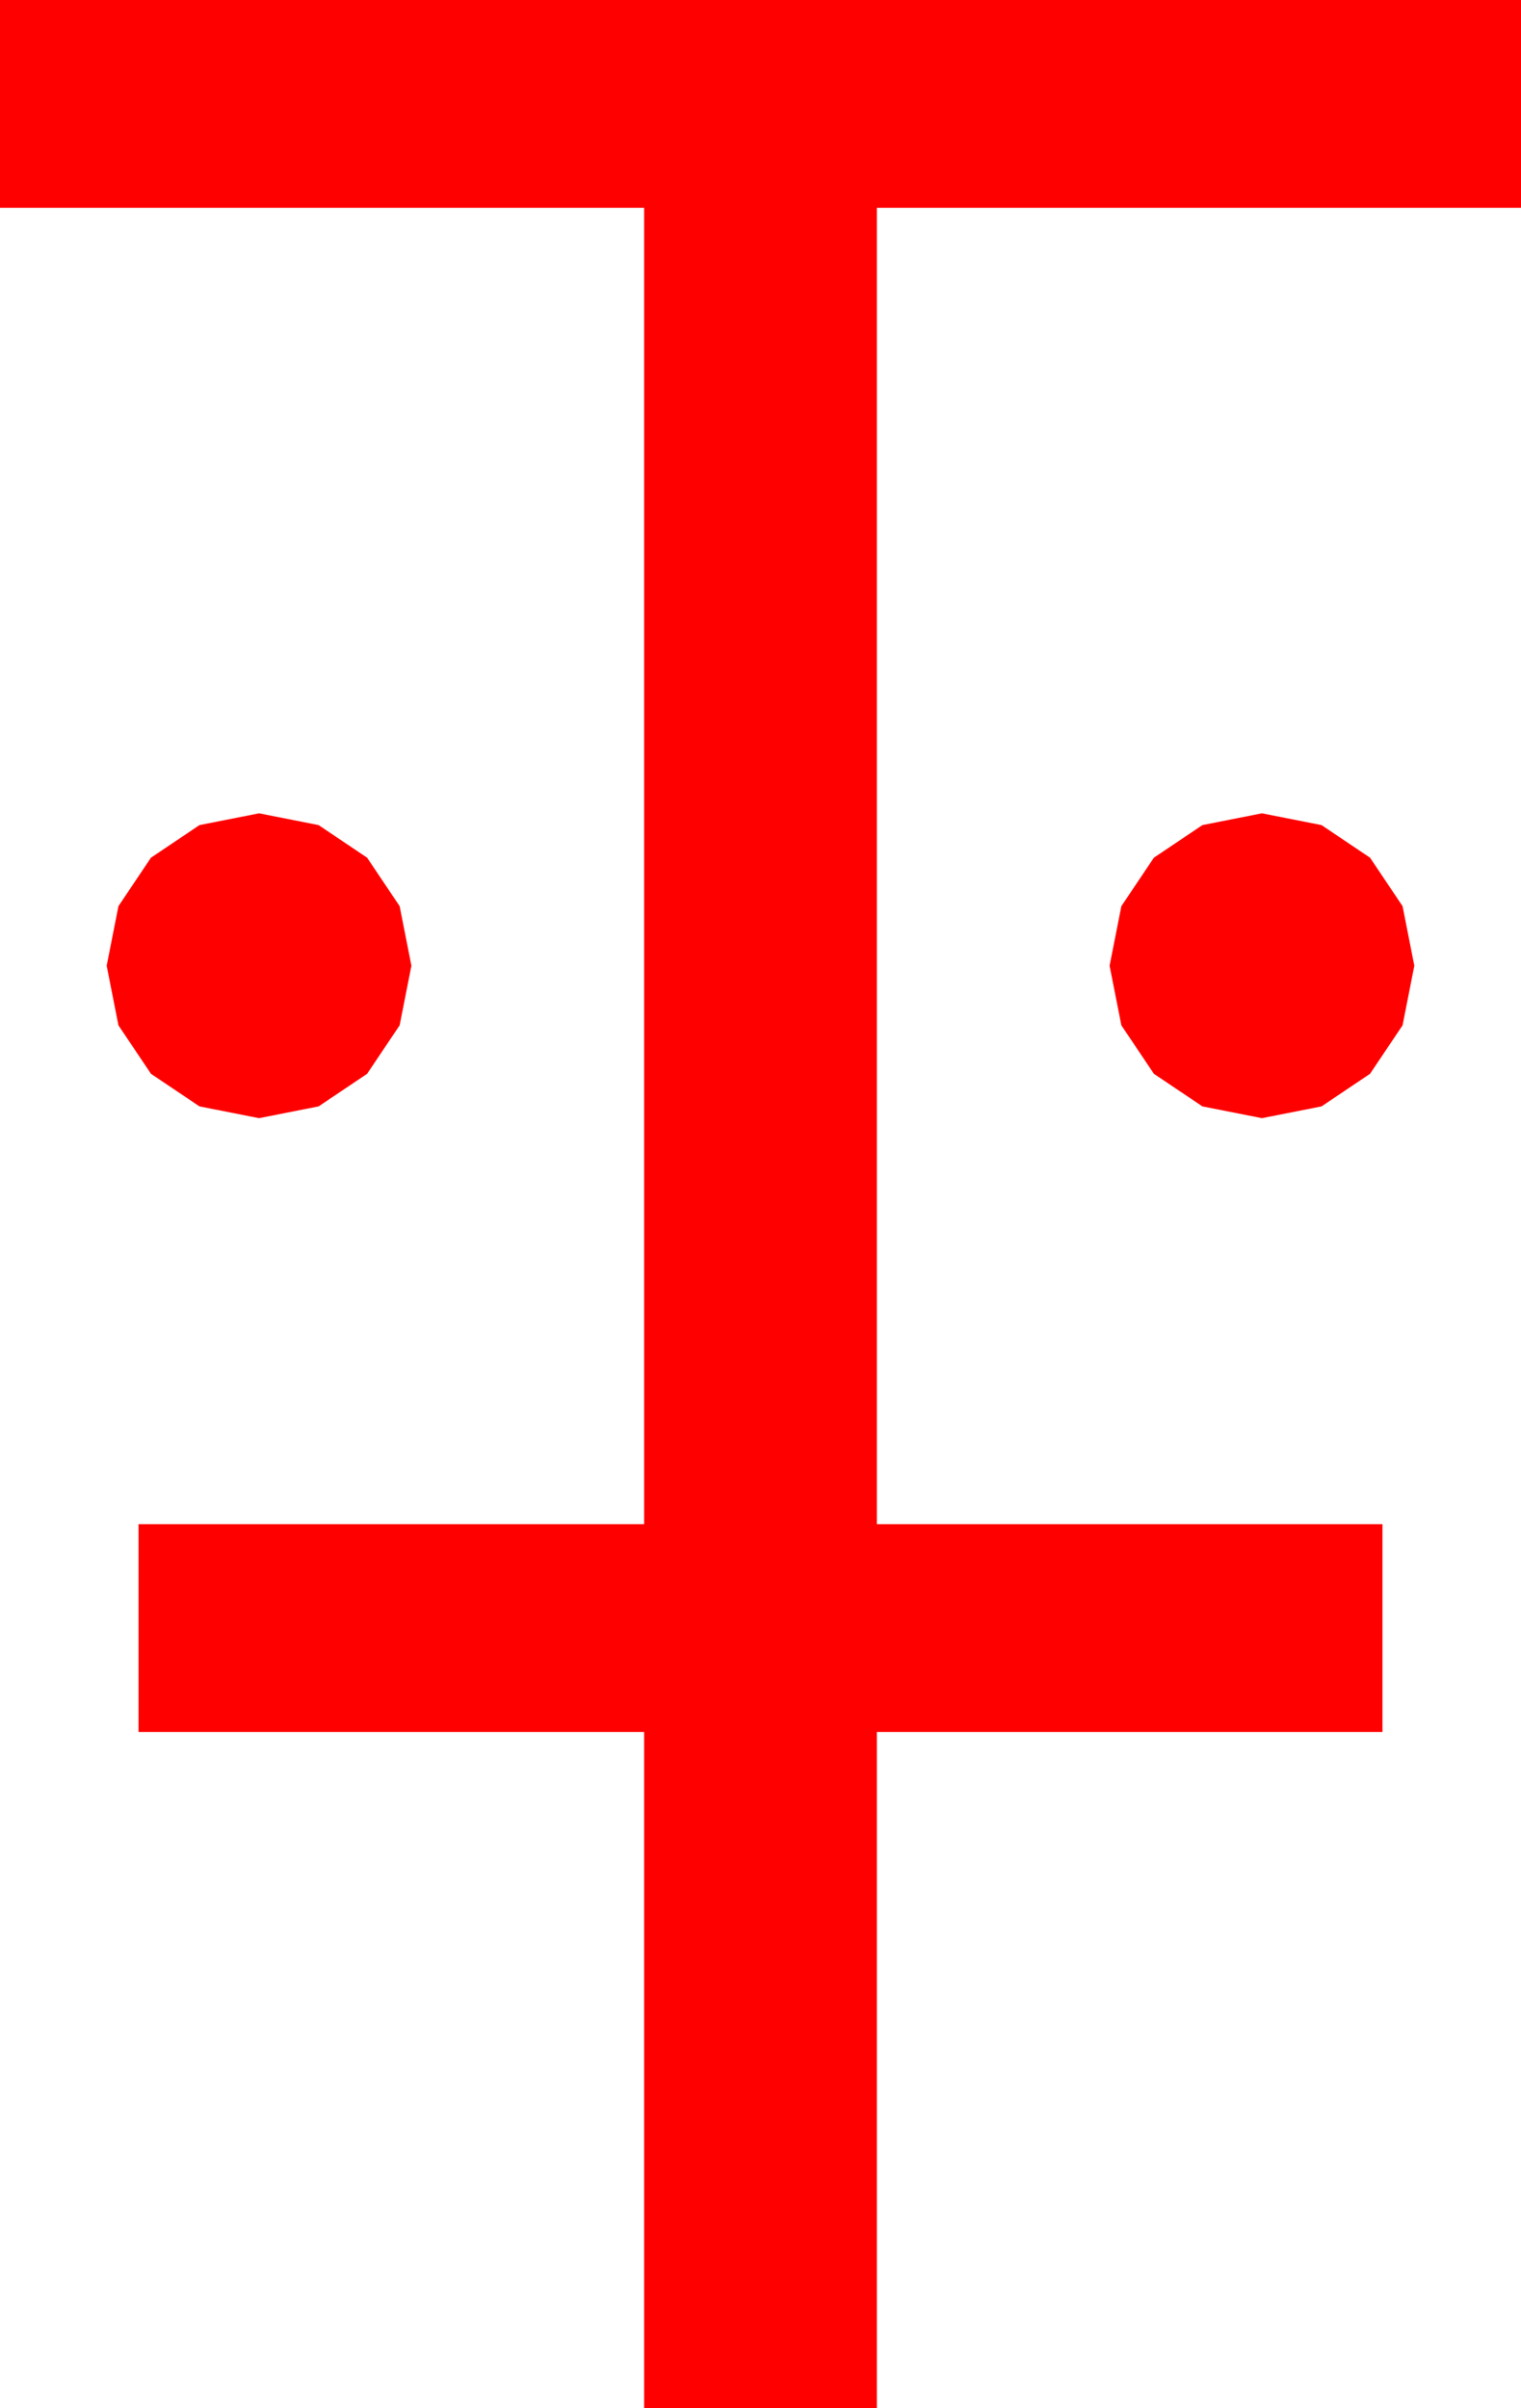 <?xml version="1.0" encoding="utf-8"?>
<!DOCTYPE svg PUBLIC "-//W3C//DTD SVG 1.1//EN" "http://www.w3.org/Graphics/SVG/1.1/DTD/svg11.dtd">
<svg width="32.168" height="50.918" xmlns="http://www.w3.org/2000/svg" xmlns:xlink="http://www.w3.org/1999/xlink" xmlns:xml="http://www.w3.org/XML/1998/namespace" version="1.1">
  <g>
    <g>
      <path style="fill:#FF0000;fill-opacity:1" d="M26.689,17.197L27.949,17.446 28.975,18.135 29.663,19.16 29.912,20.42 29.663,21.68 28.975,22.705 27.949,23.394 26.689,23.643 25.43,23.394 24.404,22.705 23.716,21.68 23.467,20.42 23.716,19.16 24.404,18.135 25.43,17.446 26.689,17.197z M5.479,17.197L6.738,17.446 7.764,18.135 8.452,19.16 8.701,20.42 8.452,21.68 7.764,22.705 6.738,23.394 5.479,23.643 4.219,23.394 3.193,22.705 2.505,21.68 2.256,20.42 2.505,19.16 3.193,18.135 4.219,17.446 5.479,17.197z M0,0L32.168,0 32.168,4.395 18.545,4.395 18.545,32.227 29.238,32.227 29.238,36.621 18.545,36.621 18.545,50.918 13.623,50.918 13.623,36.621 2.93,36.621 2.93,32.227 13.623,32.227 13.623,4.395 0,4.395 0,0z" />
    </g>
  </g>
</svg>